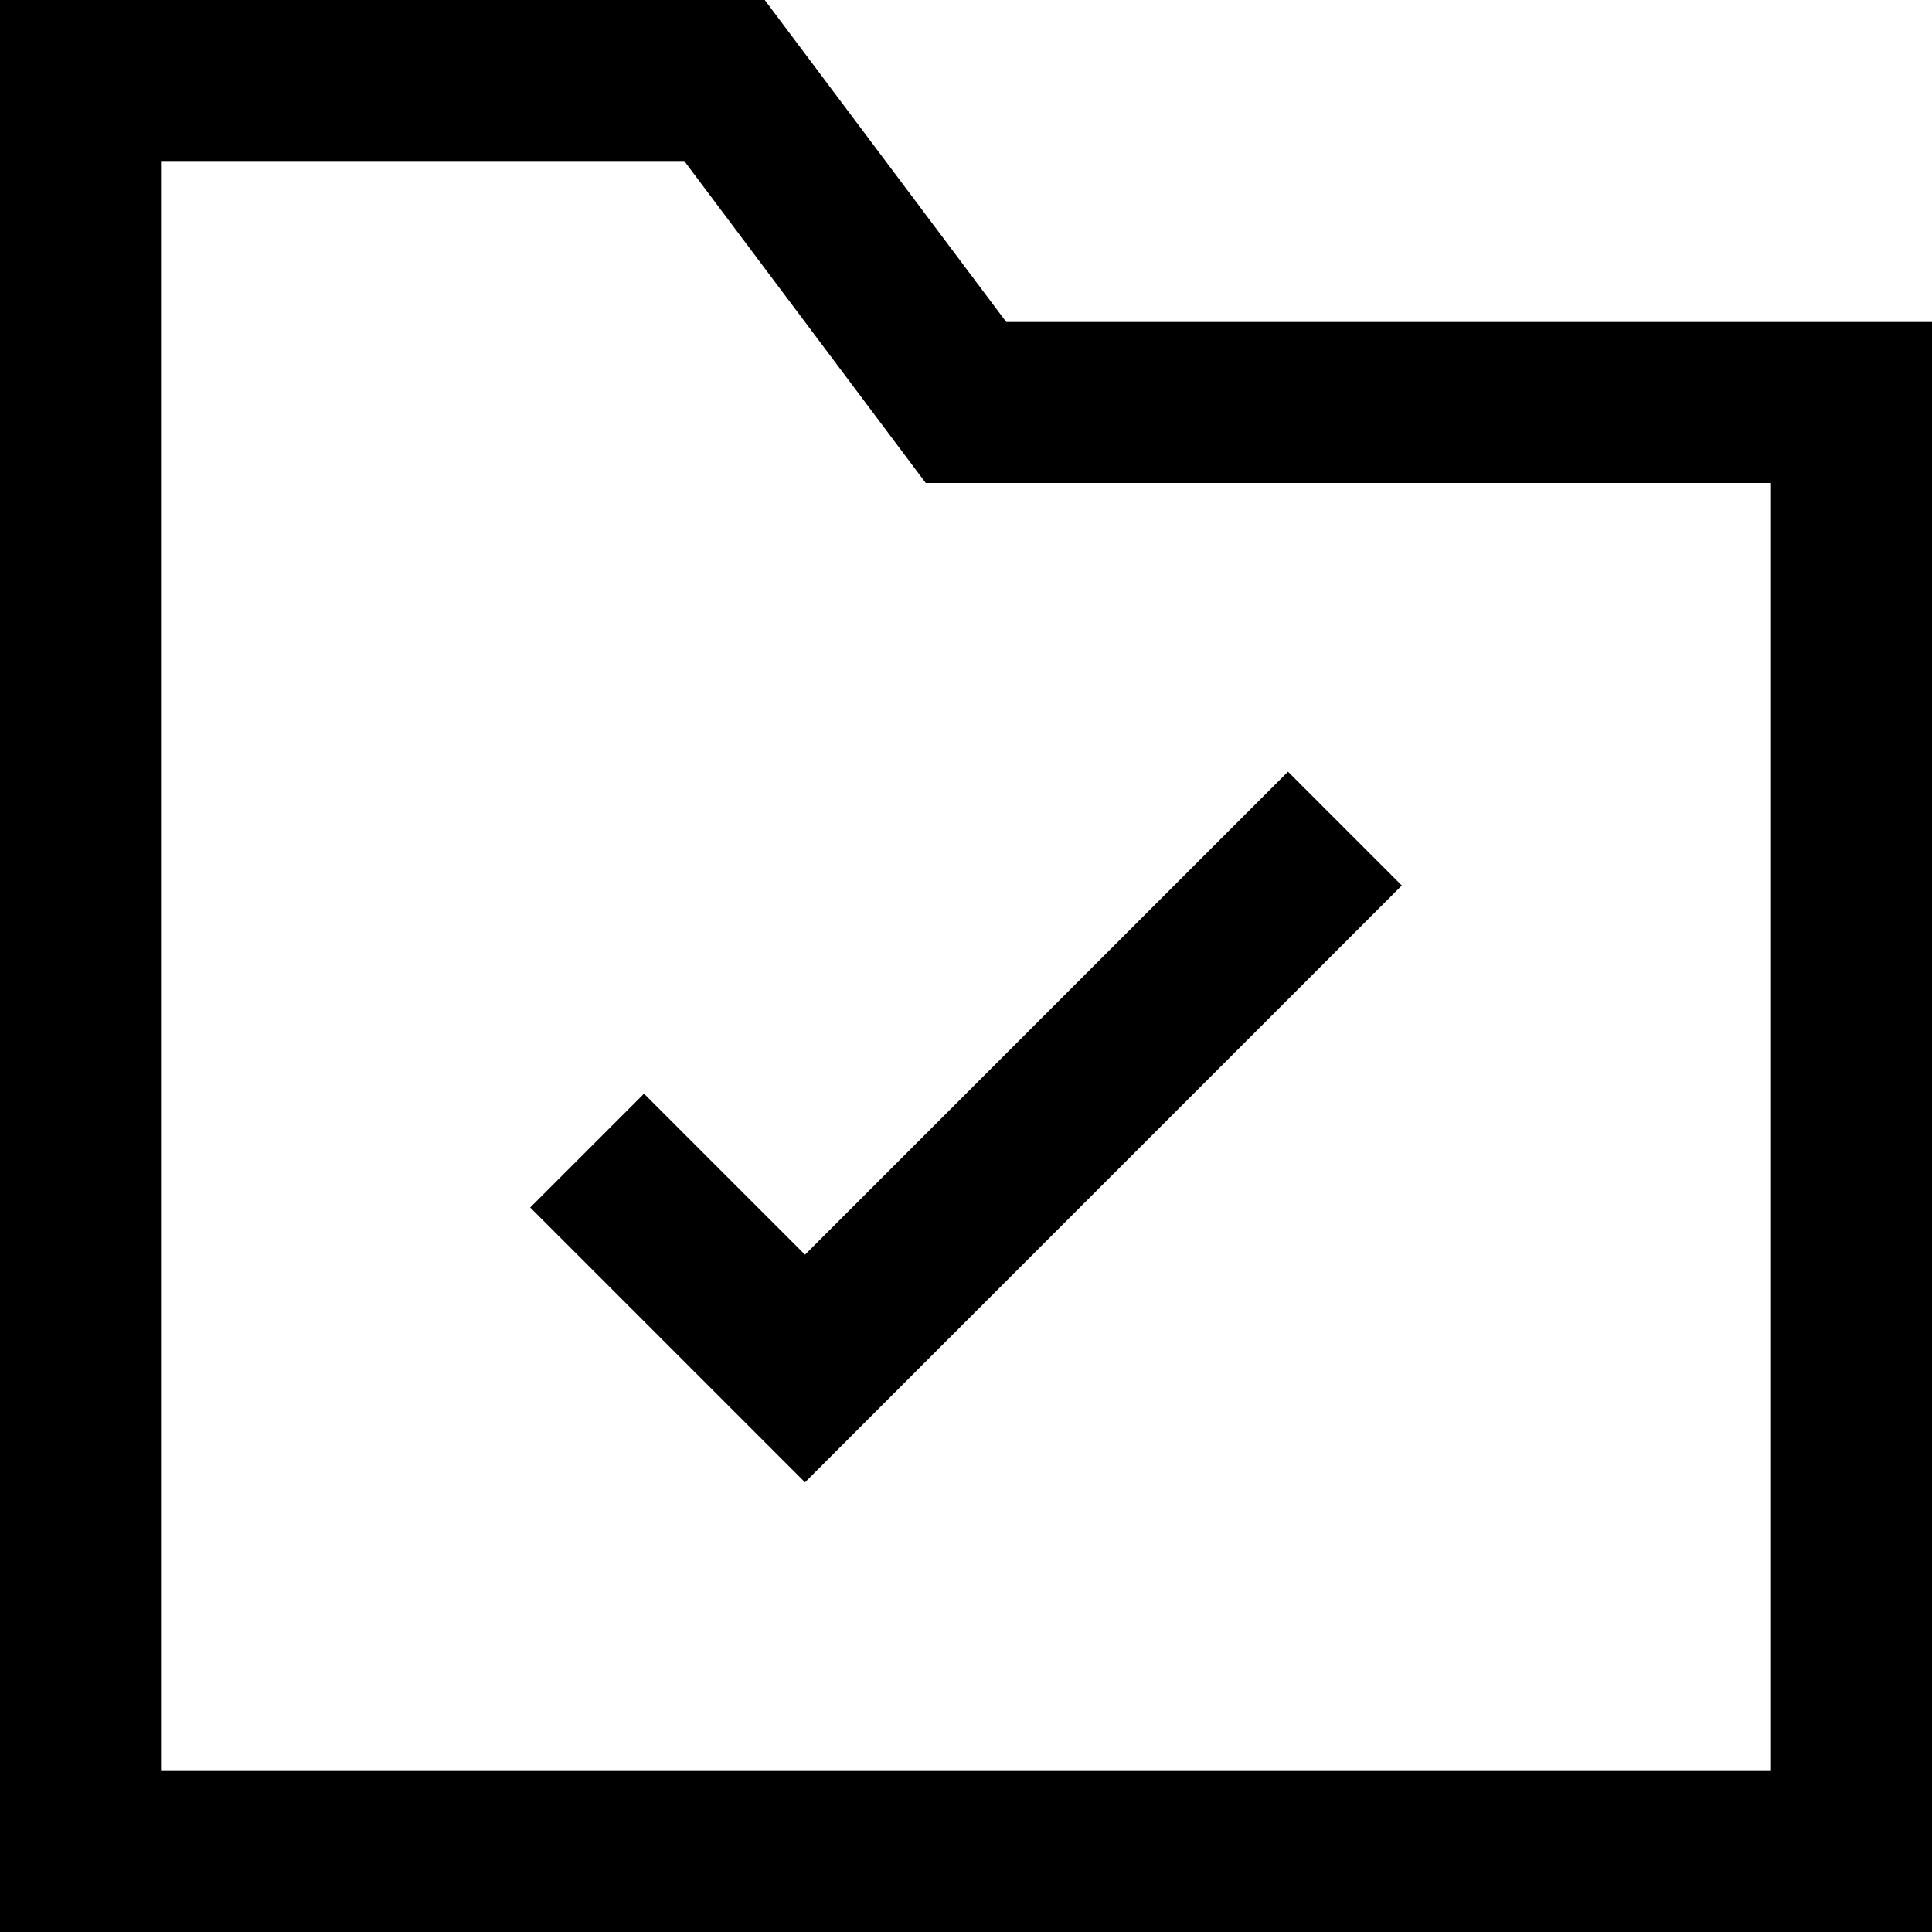 <?xml version="1.0" encoding="utf-8"?>
<!-- Generator: Adobe Illustrator 20.1.0, SVG Export Plug-In . SVG Version: 6.00 Build 0)  -->
<!DOCTYPE svg PUBLIC "-//W3C//DTD SVG 1.1//EN" "http://www.w3.org/Graphics/SVG/1.1/DTD/svg11.dtd">
<svg version="1.1" id="Layer_1" xmlns="http://www.w3.org/2000/svg" xmlns:xlink="http://www.w3.org/1999/xlink" x="0px" y="0px"
	 width="24px" height="24px" viewBox="0 0 24 24" enable-background="new 0 0 24 24" xml:space="preserve">
<path d="M9.5,0H0v24h24V4H12.5L9.5,0z M22,22H2V2h6.5l3,4H22V22z"/>
<polygon points="8,13.586 6.586,15 10,18.414 17.414,11 16,9.586 10,15.586 "/>
</svg>

